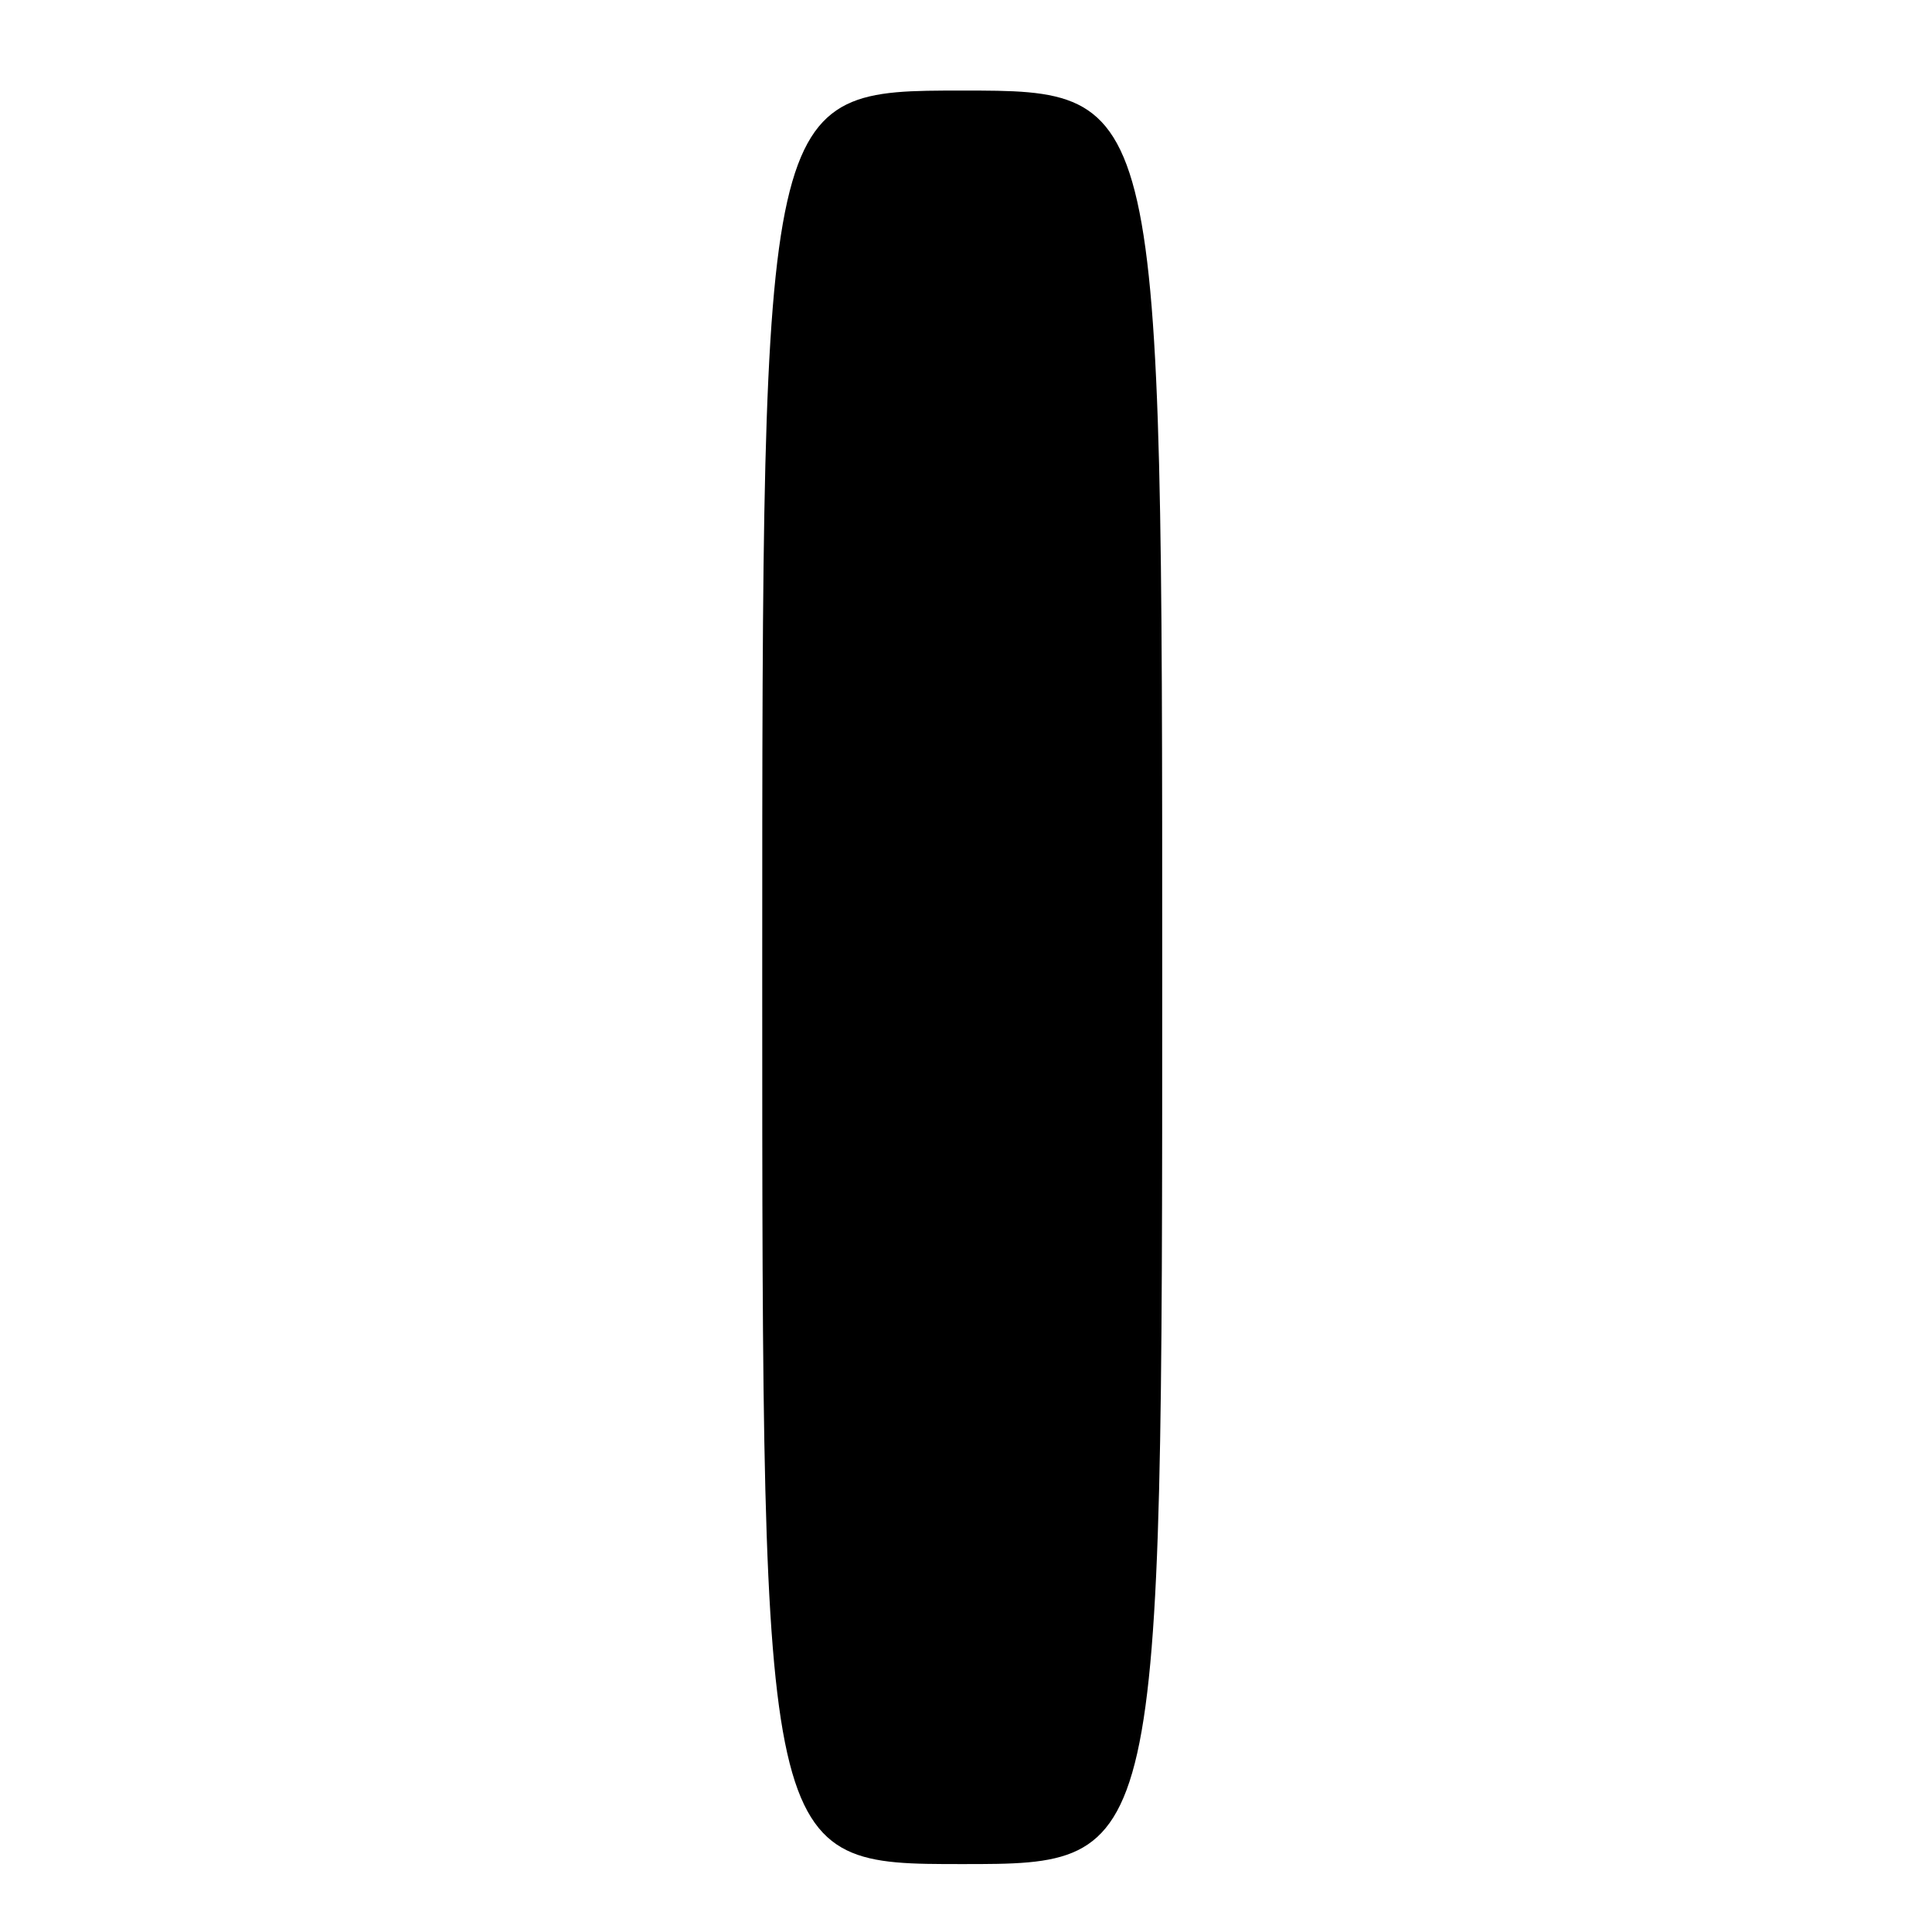 <?xml version="1.0" encoding="UTF-8" standalone="no"?>
<!DOCTYPE svg PUBLIC "-//W3C//DTD SVG 1.1//EN" "http://www.w3.org/Graphics/SVG/1.1/DTD/svg11.dtd" >
<svg xmlns="http://www.w3.org/2000/svg" xmlns:xlink="http://www.w3.org/1999/xlink" version="1.1" viewBox="0 0 256 256">
 <g >
 <path fill="currentColor"
d=" M 154.00 129.50 C 154.00 12.00 154.00 12.00 127.50 12.00 C 101.00 12.00 101.00 12.00 101.00 129.50 C 101.00 247.00 101.00 247.00 127.50 247.00 C 154.00 247.00 154.00 247.00 154.00 129.50 Z "/>
</g>
</svg>